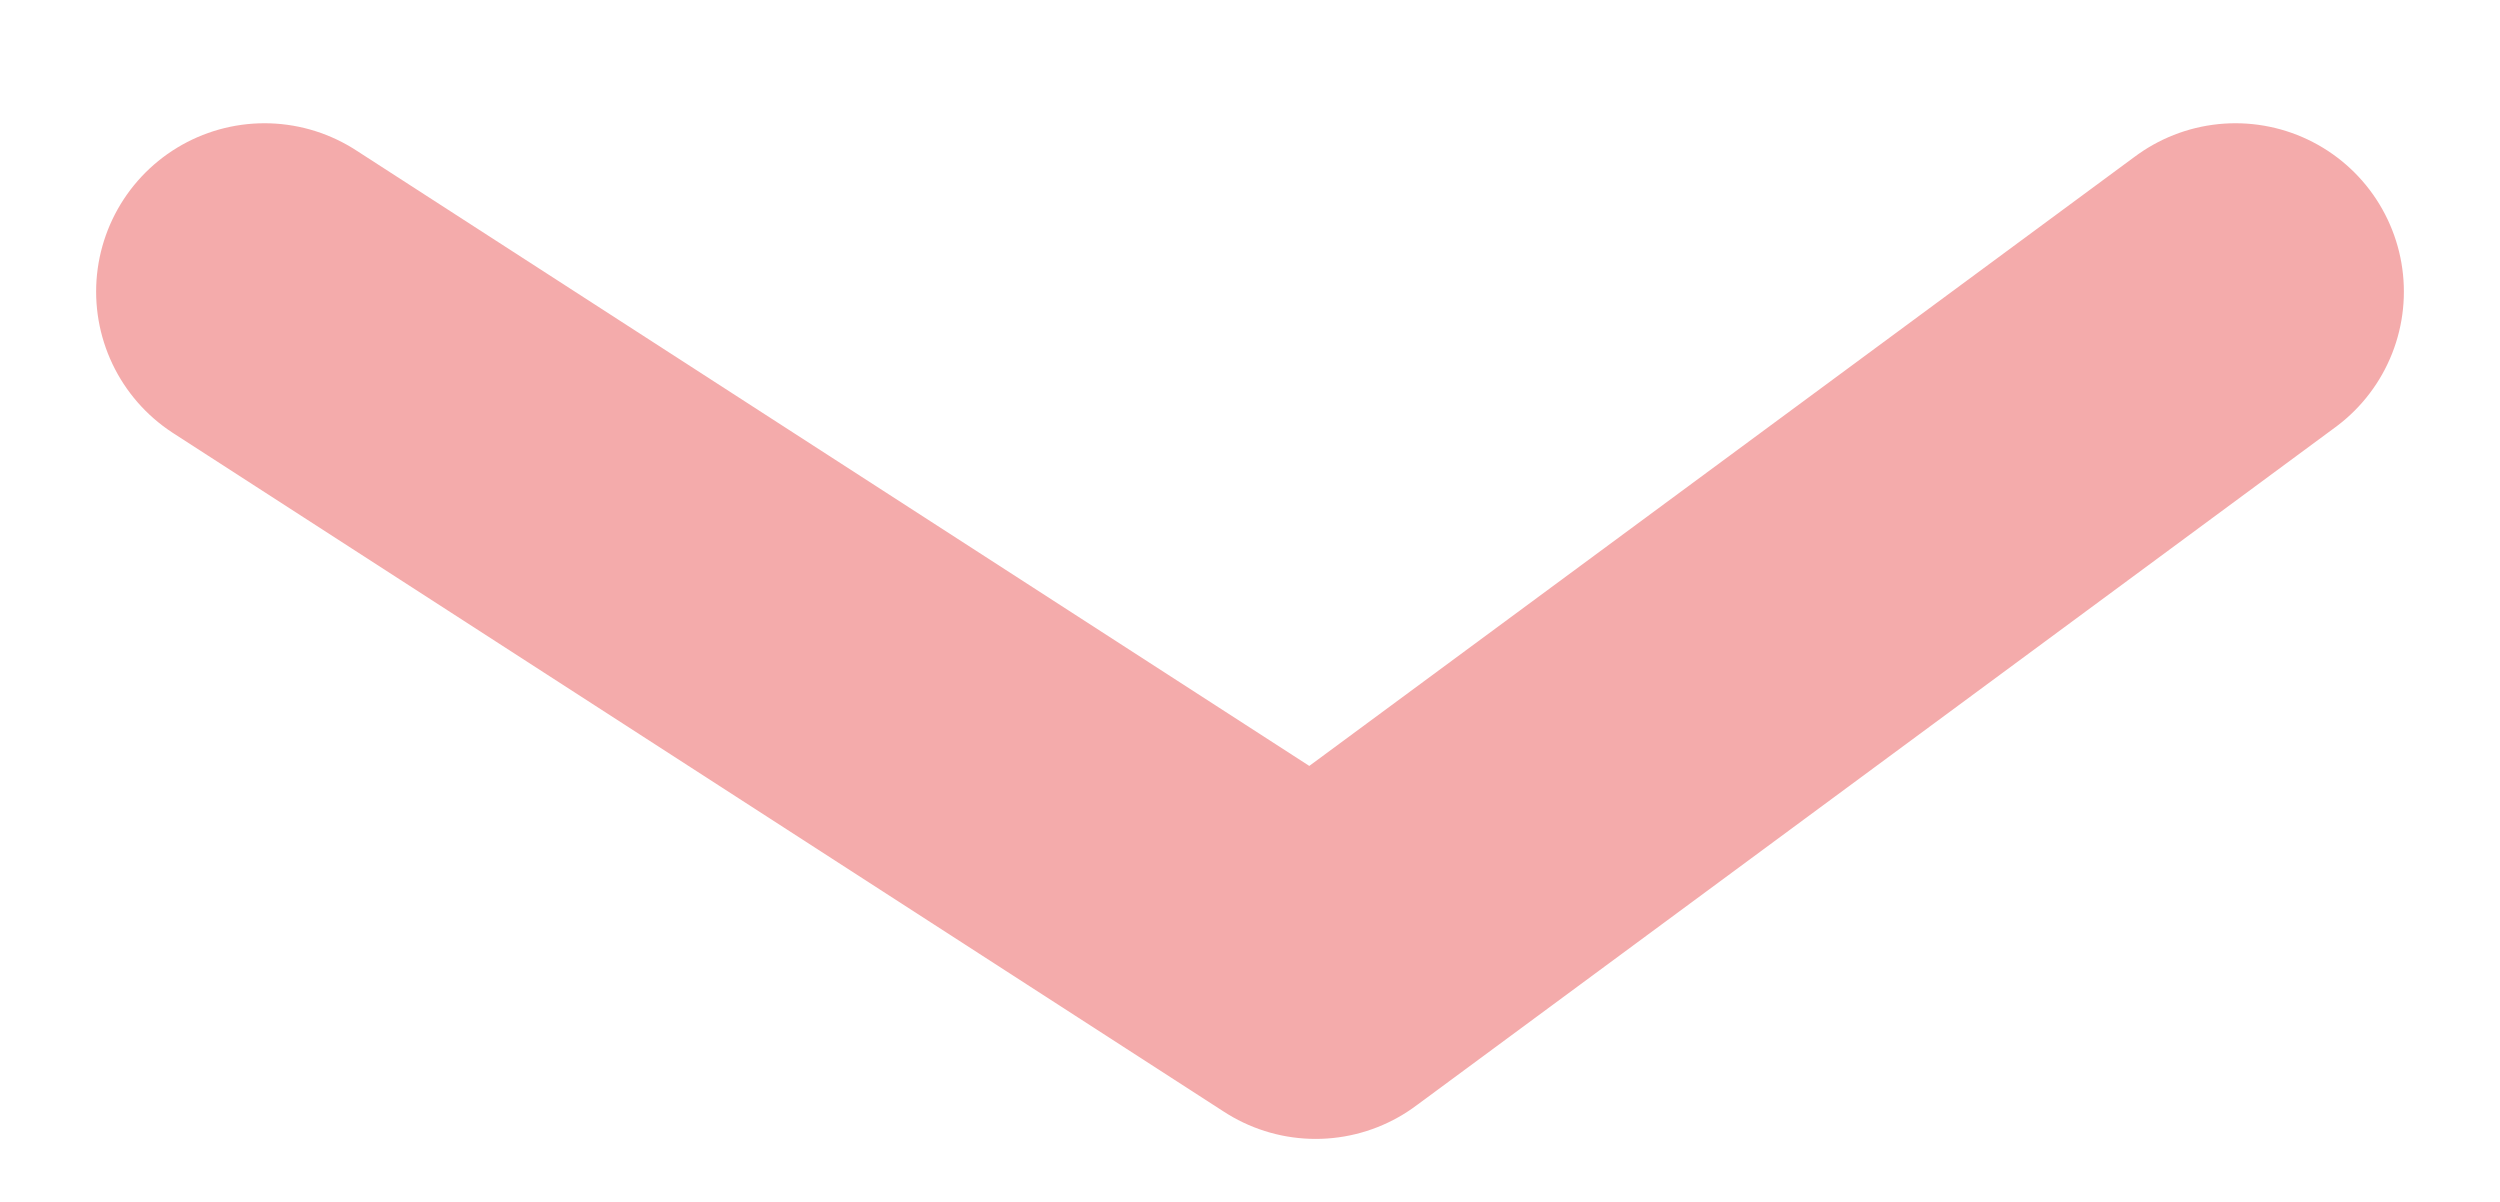 <svg id="Layer_1" data-name="Layer 1" xmlns="http://www.w3.org/2000/svg" viewBox="0 0 274.65 132.08"><defs><style>.cls-1{fill:none;stroke:#f4abab;stroke-linecap:round;stroke-linejoin:round;stroke-width:37px;}</style></defs><title>arrow-01</title><polyline class="cls-1" points="29.06 32.04 144.54 106.62 245.59 32.04"/></svg>